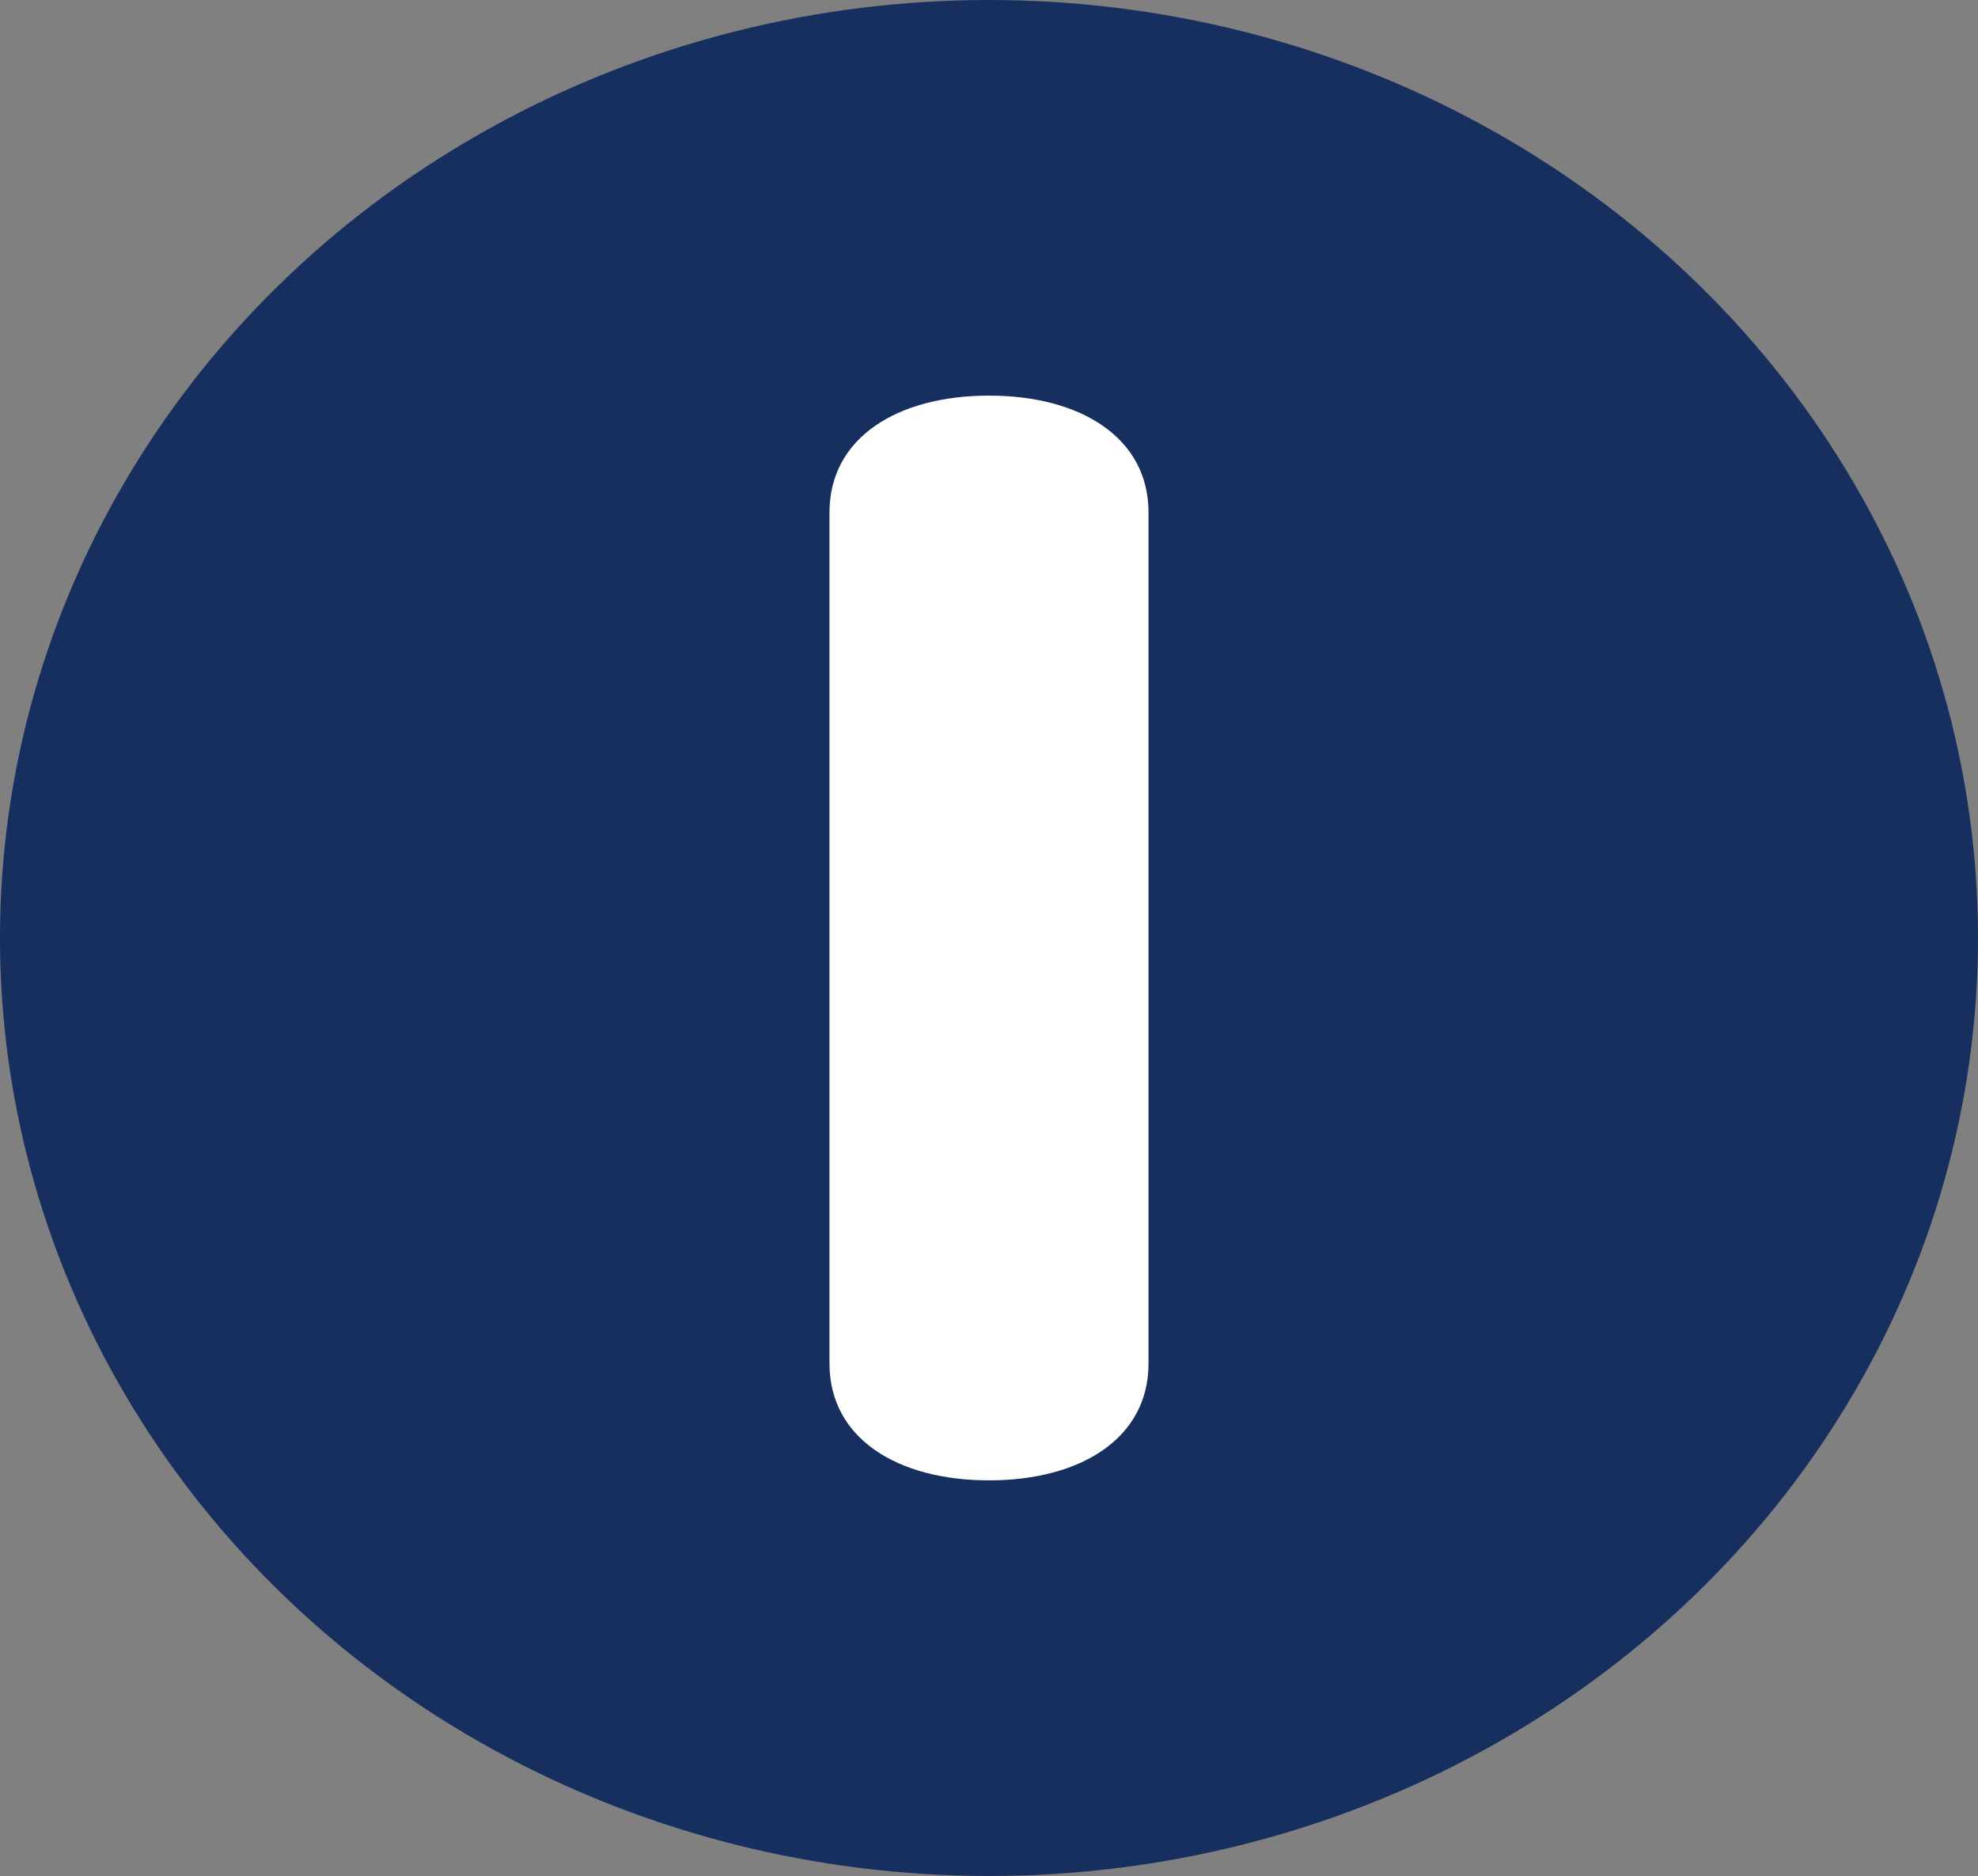 <svg width="155" height="147" viewBox="0 0 155 147" fill="none" xmlns="http://www.w3.org/2000/svg">
<rect x="0" y="0" width="155" height="147" fill="#808080" stroke="none"/>
<ellipse cx="77.5" cy="73.5" rx="77.5" ry="73.5" fill="#162F5F"/>
<path d="M65 40.156C65 34.287 70.332 31 77.503 31C84.668 31 90 34.287 90 40.156V106.844C90 112.717 84.668 116 77.503 116C70.332 116 65 112.717 65 106.844V40.156Z" fill="white"/>
</svg>
